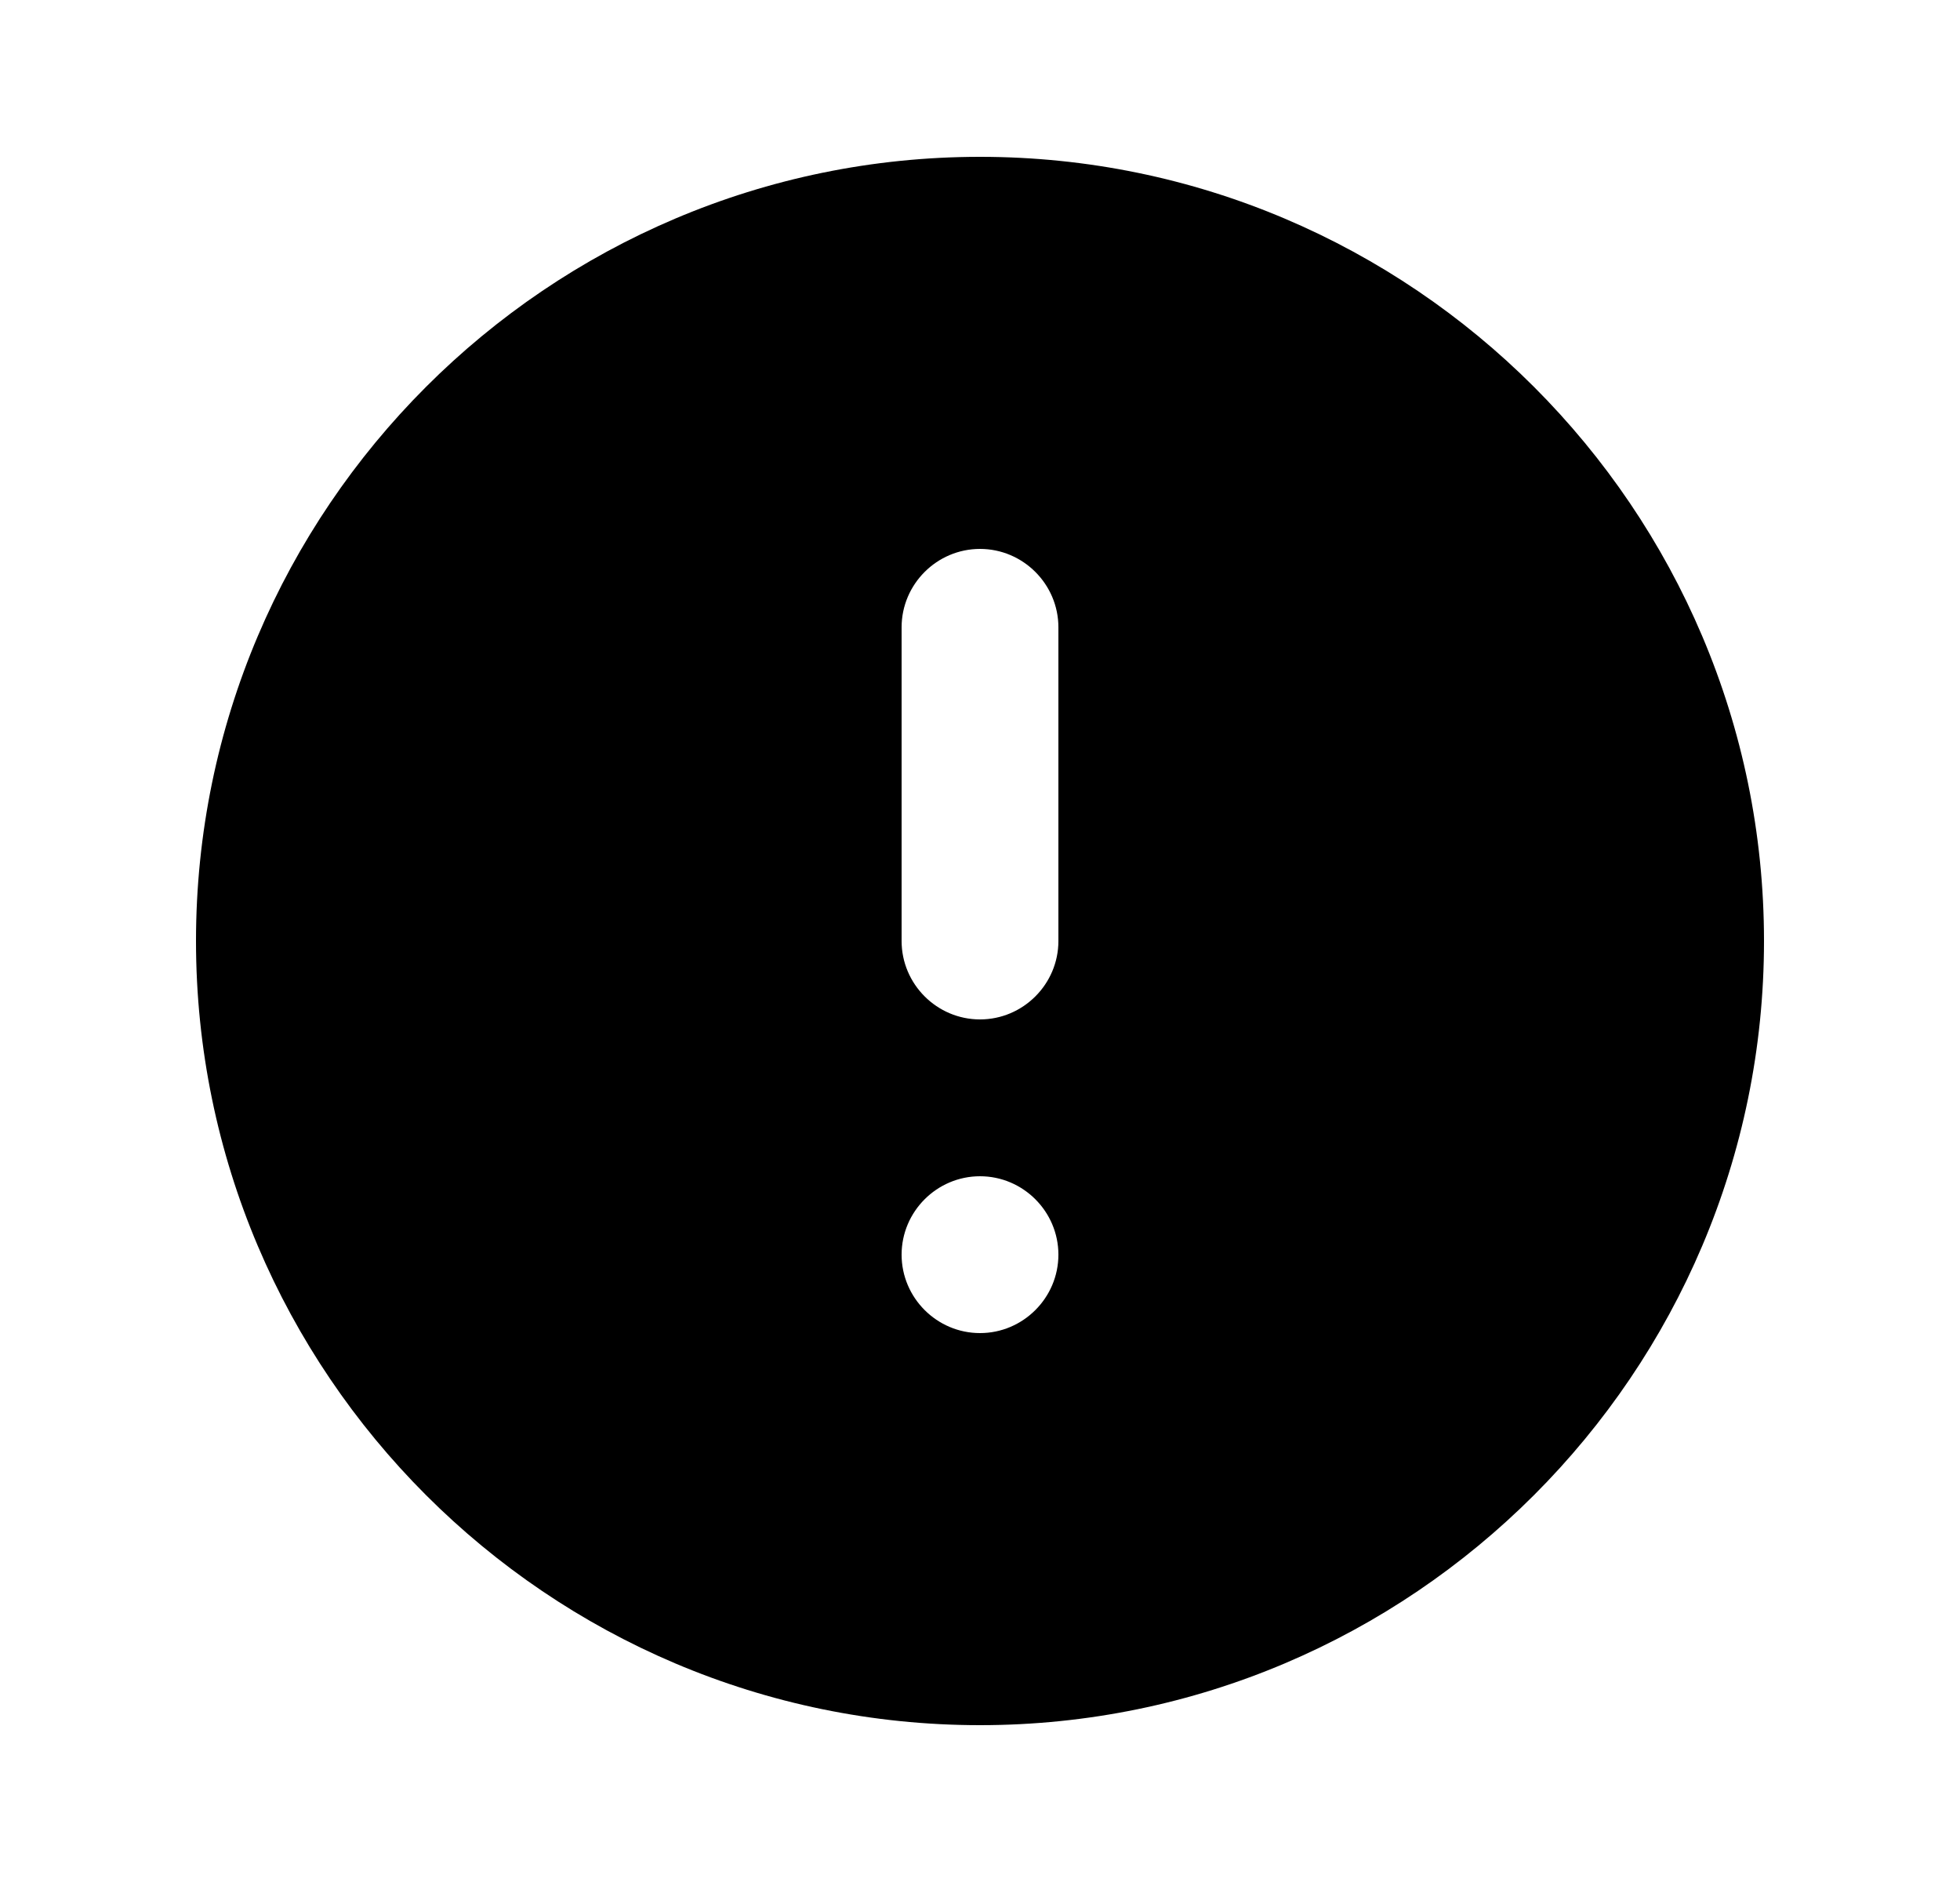 <svg width="25" height="24" viewBox="0 0 25 24" fill="none" xmlns="http://www.w3.org/2000/svg">
<path d="M12.5 2C6.99 2 2.5 6.49 2.5 12C2.5 17.51 6.99 22 12.5 22C18.01 22 22.5 17.51 22.5 12C22.5 6.49 18.01 2 12.5 2ZM12.5 17C11.95 17 11.5 16.55 11.5 16C11.5 15.45 11.95 15 12.5 15C13.05 15 13.5 15.45 13.5 16C13.5 16.55 13.05 17 12.5 17ZM13.5 12C13.5 12.55 13.05 13 12.5 13C11.95 13 11.5 12.55 11.5 12V8C11.5 7.45 11.95 7 12.5 7C13.05 7 13.5 7.45 13.5 8V12Z" fill="black"/>
</svg>
